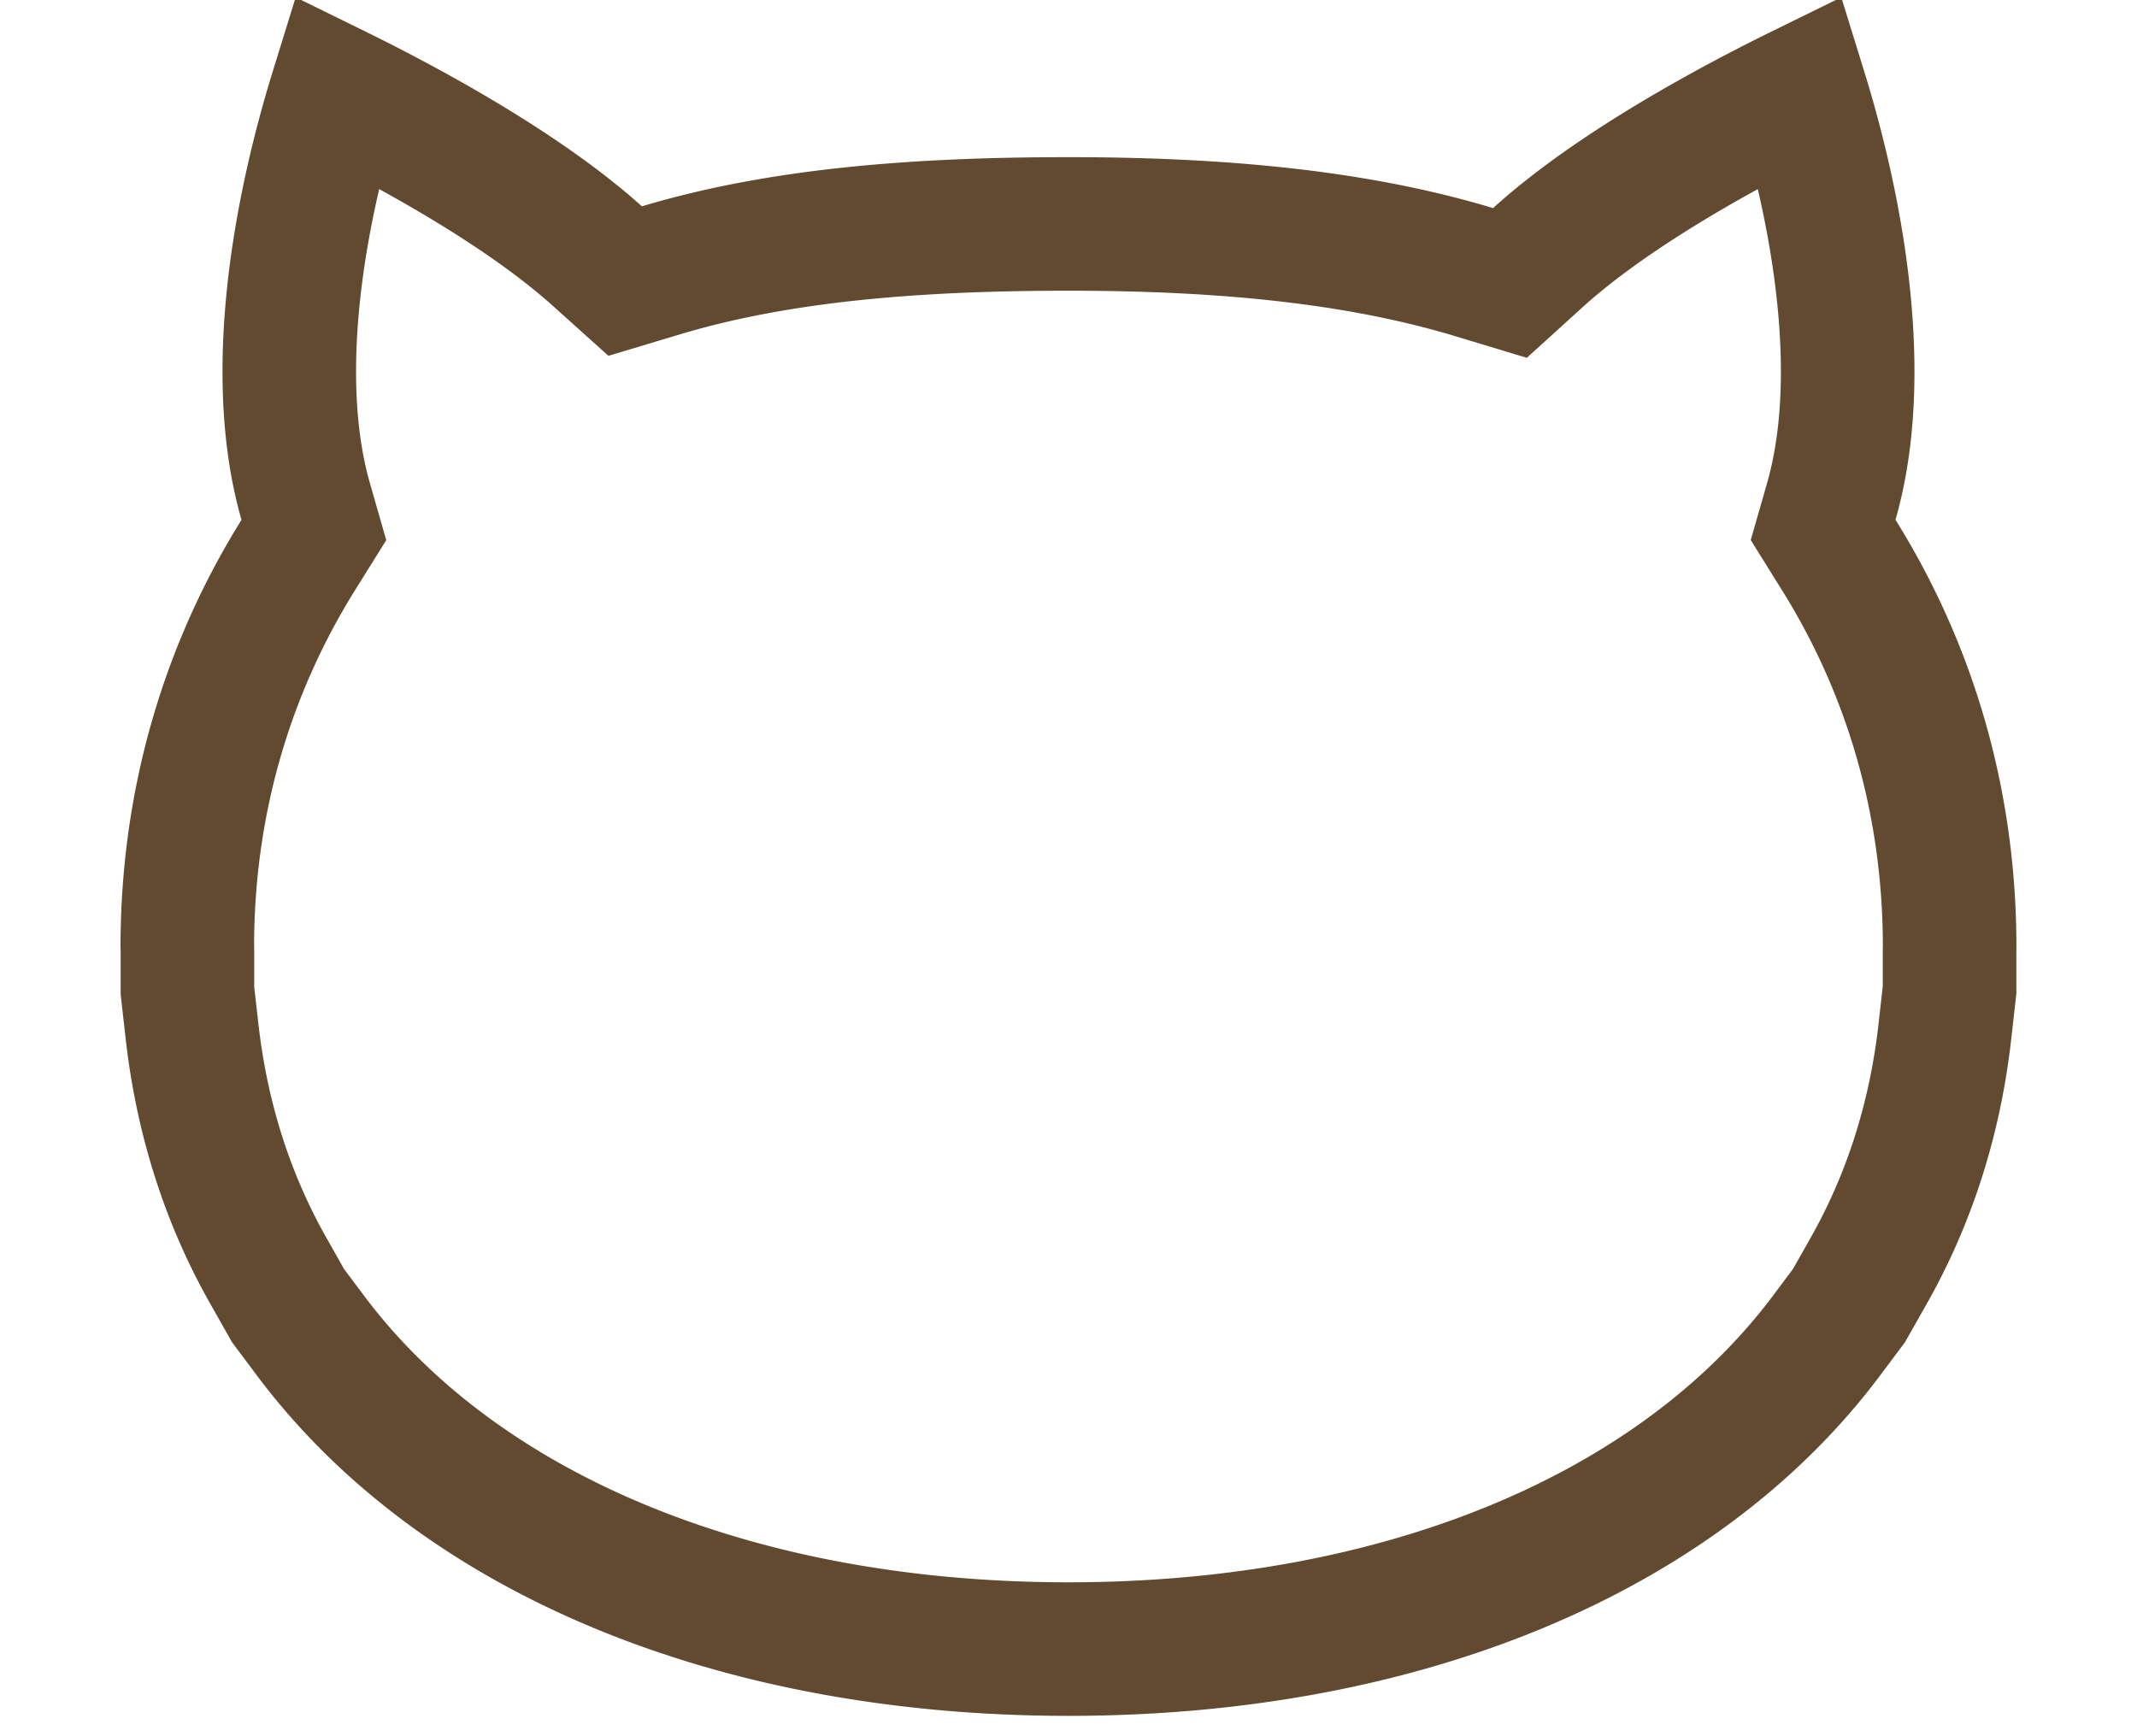 <svg width="80" height="65" fill="none" xmlns="http://www.w3.org/2000/svg"><path d="M72.983 35.605v1.456l-.174 1.55c-.379 3.358-1.37 6.342-2.851 8.96l-.742 1.31-.836 1.117C62.785 57.47 52.387 61.738 40 61.738c-12.39 0-22.784-4.268-28.38-11.74l-.837-1.118-.74-1.31c-1.482-2.617-2.474-5.602-2.854-8.96l-.172-1.518v-1.486a3.535 3.535 0 0 0-.005-.186c.006-5.458 1.52-10.412 4.15-14.635l.588-.943-.306-1.068c-1.037-3.617-.614-7.995.184-11.673.305-1.405.653-2.66.965-3.669.611.3 1.307.653 2.051 1.049 2.582 1.374 5.59 3.192 7.715 5.103l1.045.939 1.345-.404C29.201 8.783 34.34 8.384 40 8.384c5.605 0 10.724.458 15.172 1.8l1.354.409 1.047-.95c2.118-1.922 5.14-3.753 7.743-5.141a70.54 70.54 0 0 1 2.09-1.07c.312 1.008.66 2.263.965 3.668.797 3.677 1.22 8.055.185 11.672l-.306 1.068.588.943c2.636 4.229 4.147 9.191 4.148 14.665v.02c-.001.02-.003.076-.003.137Z" stroke="#614A30" stroke-width="5"/></svg>